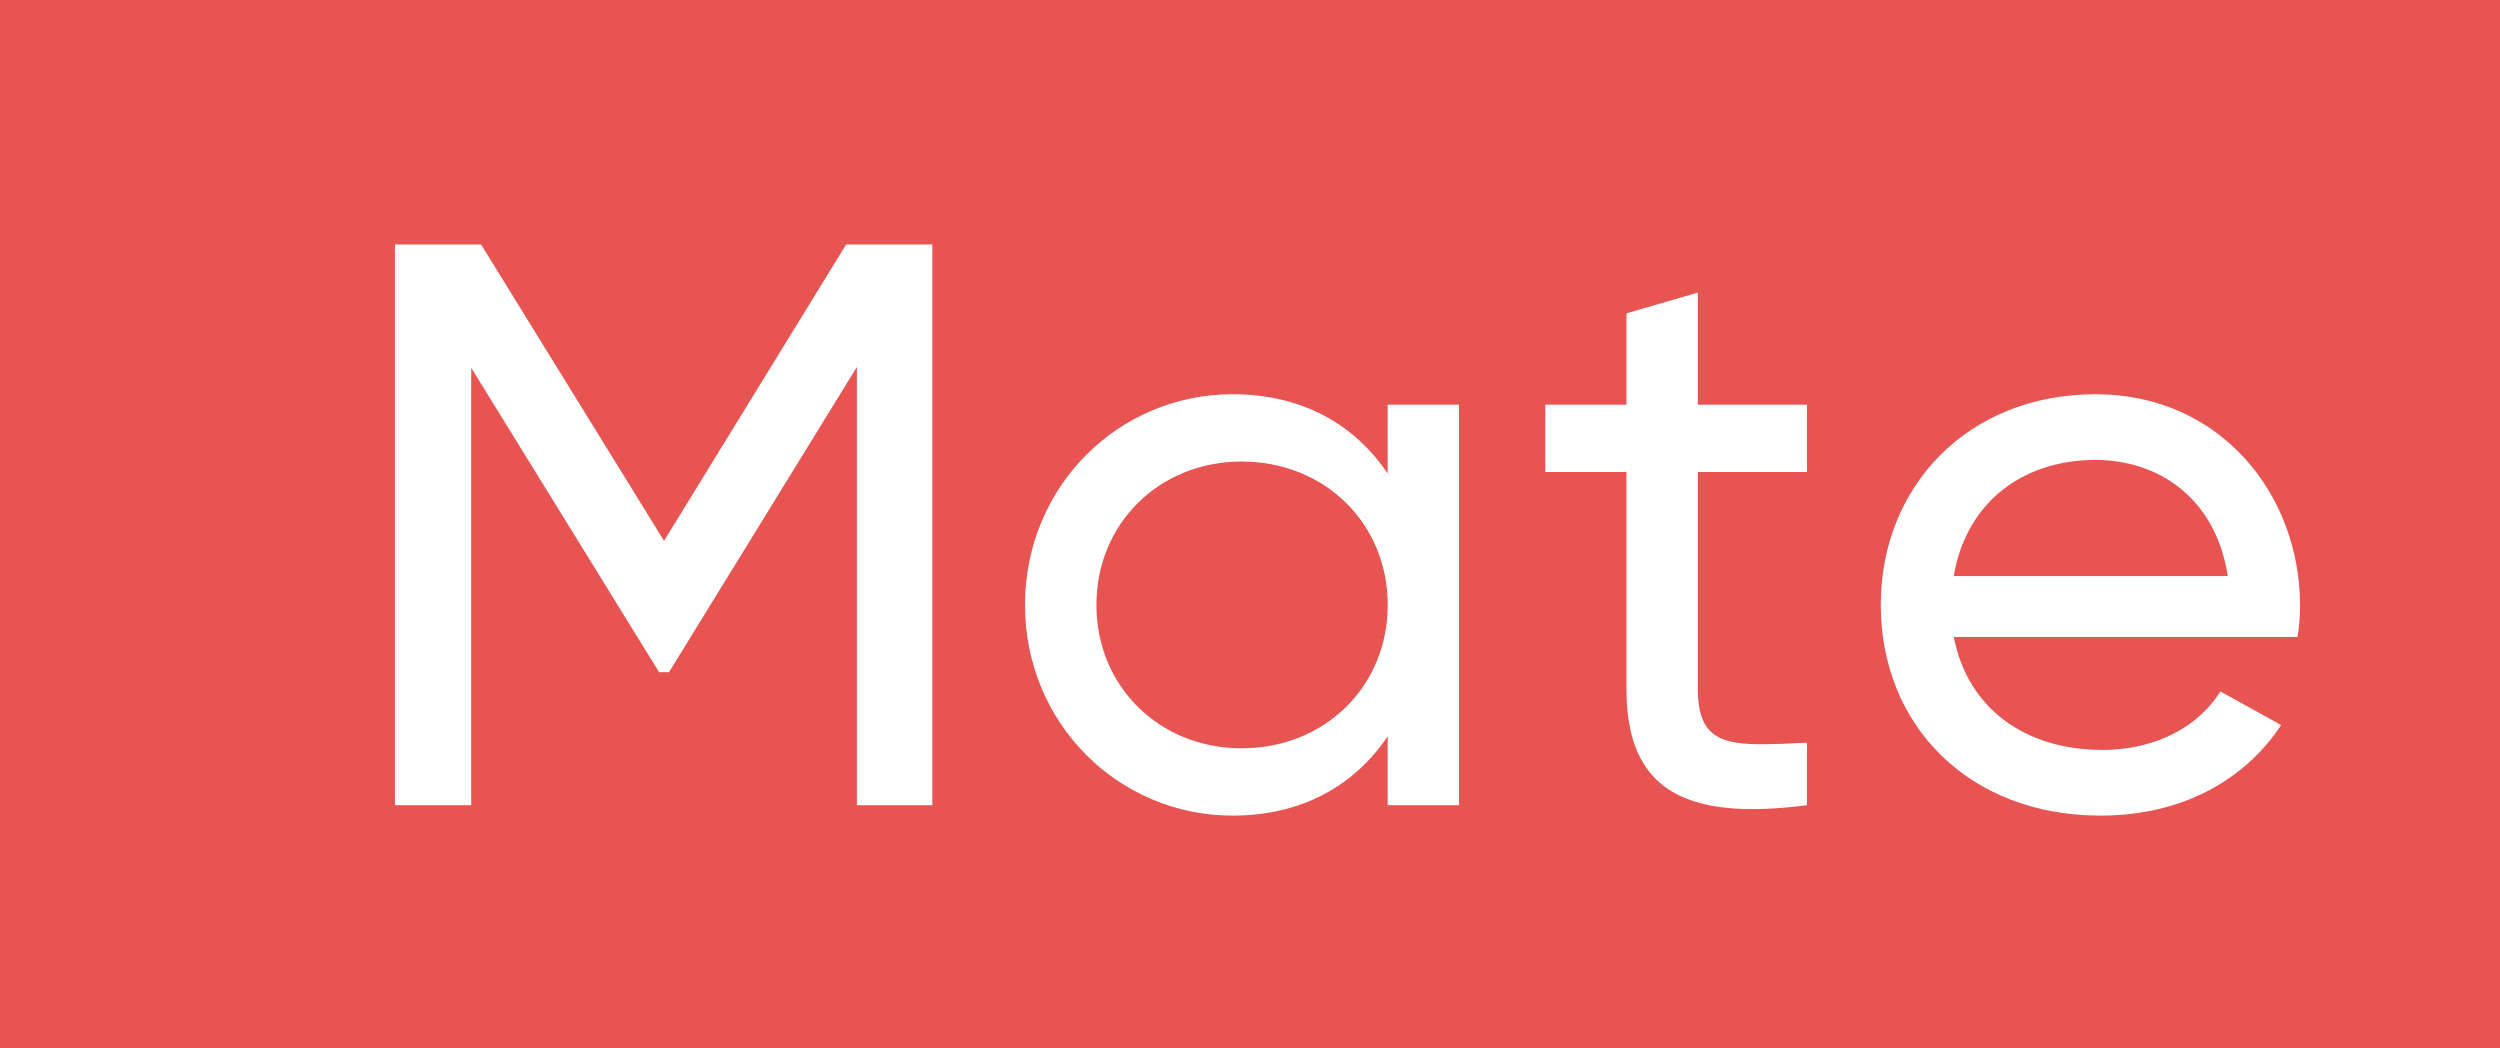 <svg width="62" height="26" viewBox="0 0 62 26" fill="none" xmlns="http://www.w3.org/2000/svg">
<path d="M62 0H-6.10352e-05V26H62V0Z" fill="#E75451"/>
<path d="M51.973 11.407C53.499 11.407 54.944 12.32 55.249 14.287H48.453C48.738 12.559 50.06 11.407 51.973 11.407ZM48.454 15.797H56.98C57.02 15.539 57.041 15.28 57.041 15.022C57.041 12.241 55.047 9.777 51.974 9.777C48.8 9.777 46.643 12.062 46.643 15.002C46.643 17.982 48.82 20.227 52.096 20.227C54.131 20.227 55.678 19.333 56.573 17.982L55.067 17.148C54.558 17.962 53.541 18.598 52.137 18.598C50.245 18.598 48.8 17.585 48.454 15.797ZM44.812 11.705V10.036H42.106V7.255L40.336 7.771V10.036H38.322V11.705H40.336V17.088C40.336 19.572 41.76 20.366 44.812 19.969V18.419C43.002 18.499 42.106 18.598 42.106 17.088V11.705H44.812ZM30.793 18.558C28.758 18.558 27.191 17.029 27.191 15.002C27.191 12.976 28.758 11.446 30.793 11.446C32.848 11.446 34.415 12.976 34.415 15.002C34.415 17.029 32.848 18.558 30.793 18.558ZM34.414 10.036V11.744C33.6 10.532 32.298 9.777 30.569 9.777C27.74 9.777 25.42 12.062 25.42 15.002C25.42 17.942 27.74 20.227 30.569 20.227C32.298 20.227 33.6 19.472 34.414 18.26V19.969H36.184V10.036H34.414ZM23.122 6.062H20.985L16.468 13.413L11.93 6.062H9.794V19.969H11.686V9.122L16.346 16.671H16.59L21.25 9.102V19.969H23.122V6.062Z" fill="white"/>
</svg>
